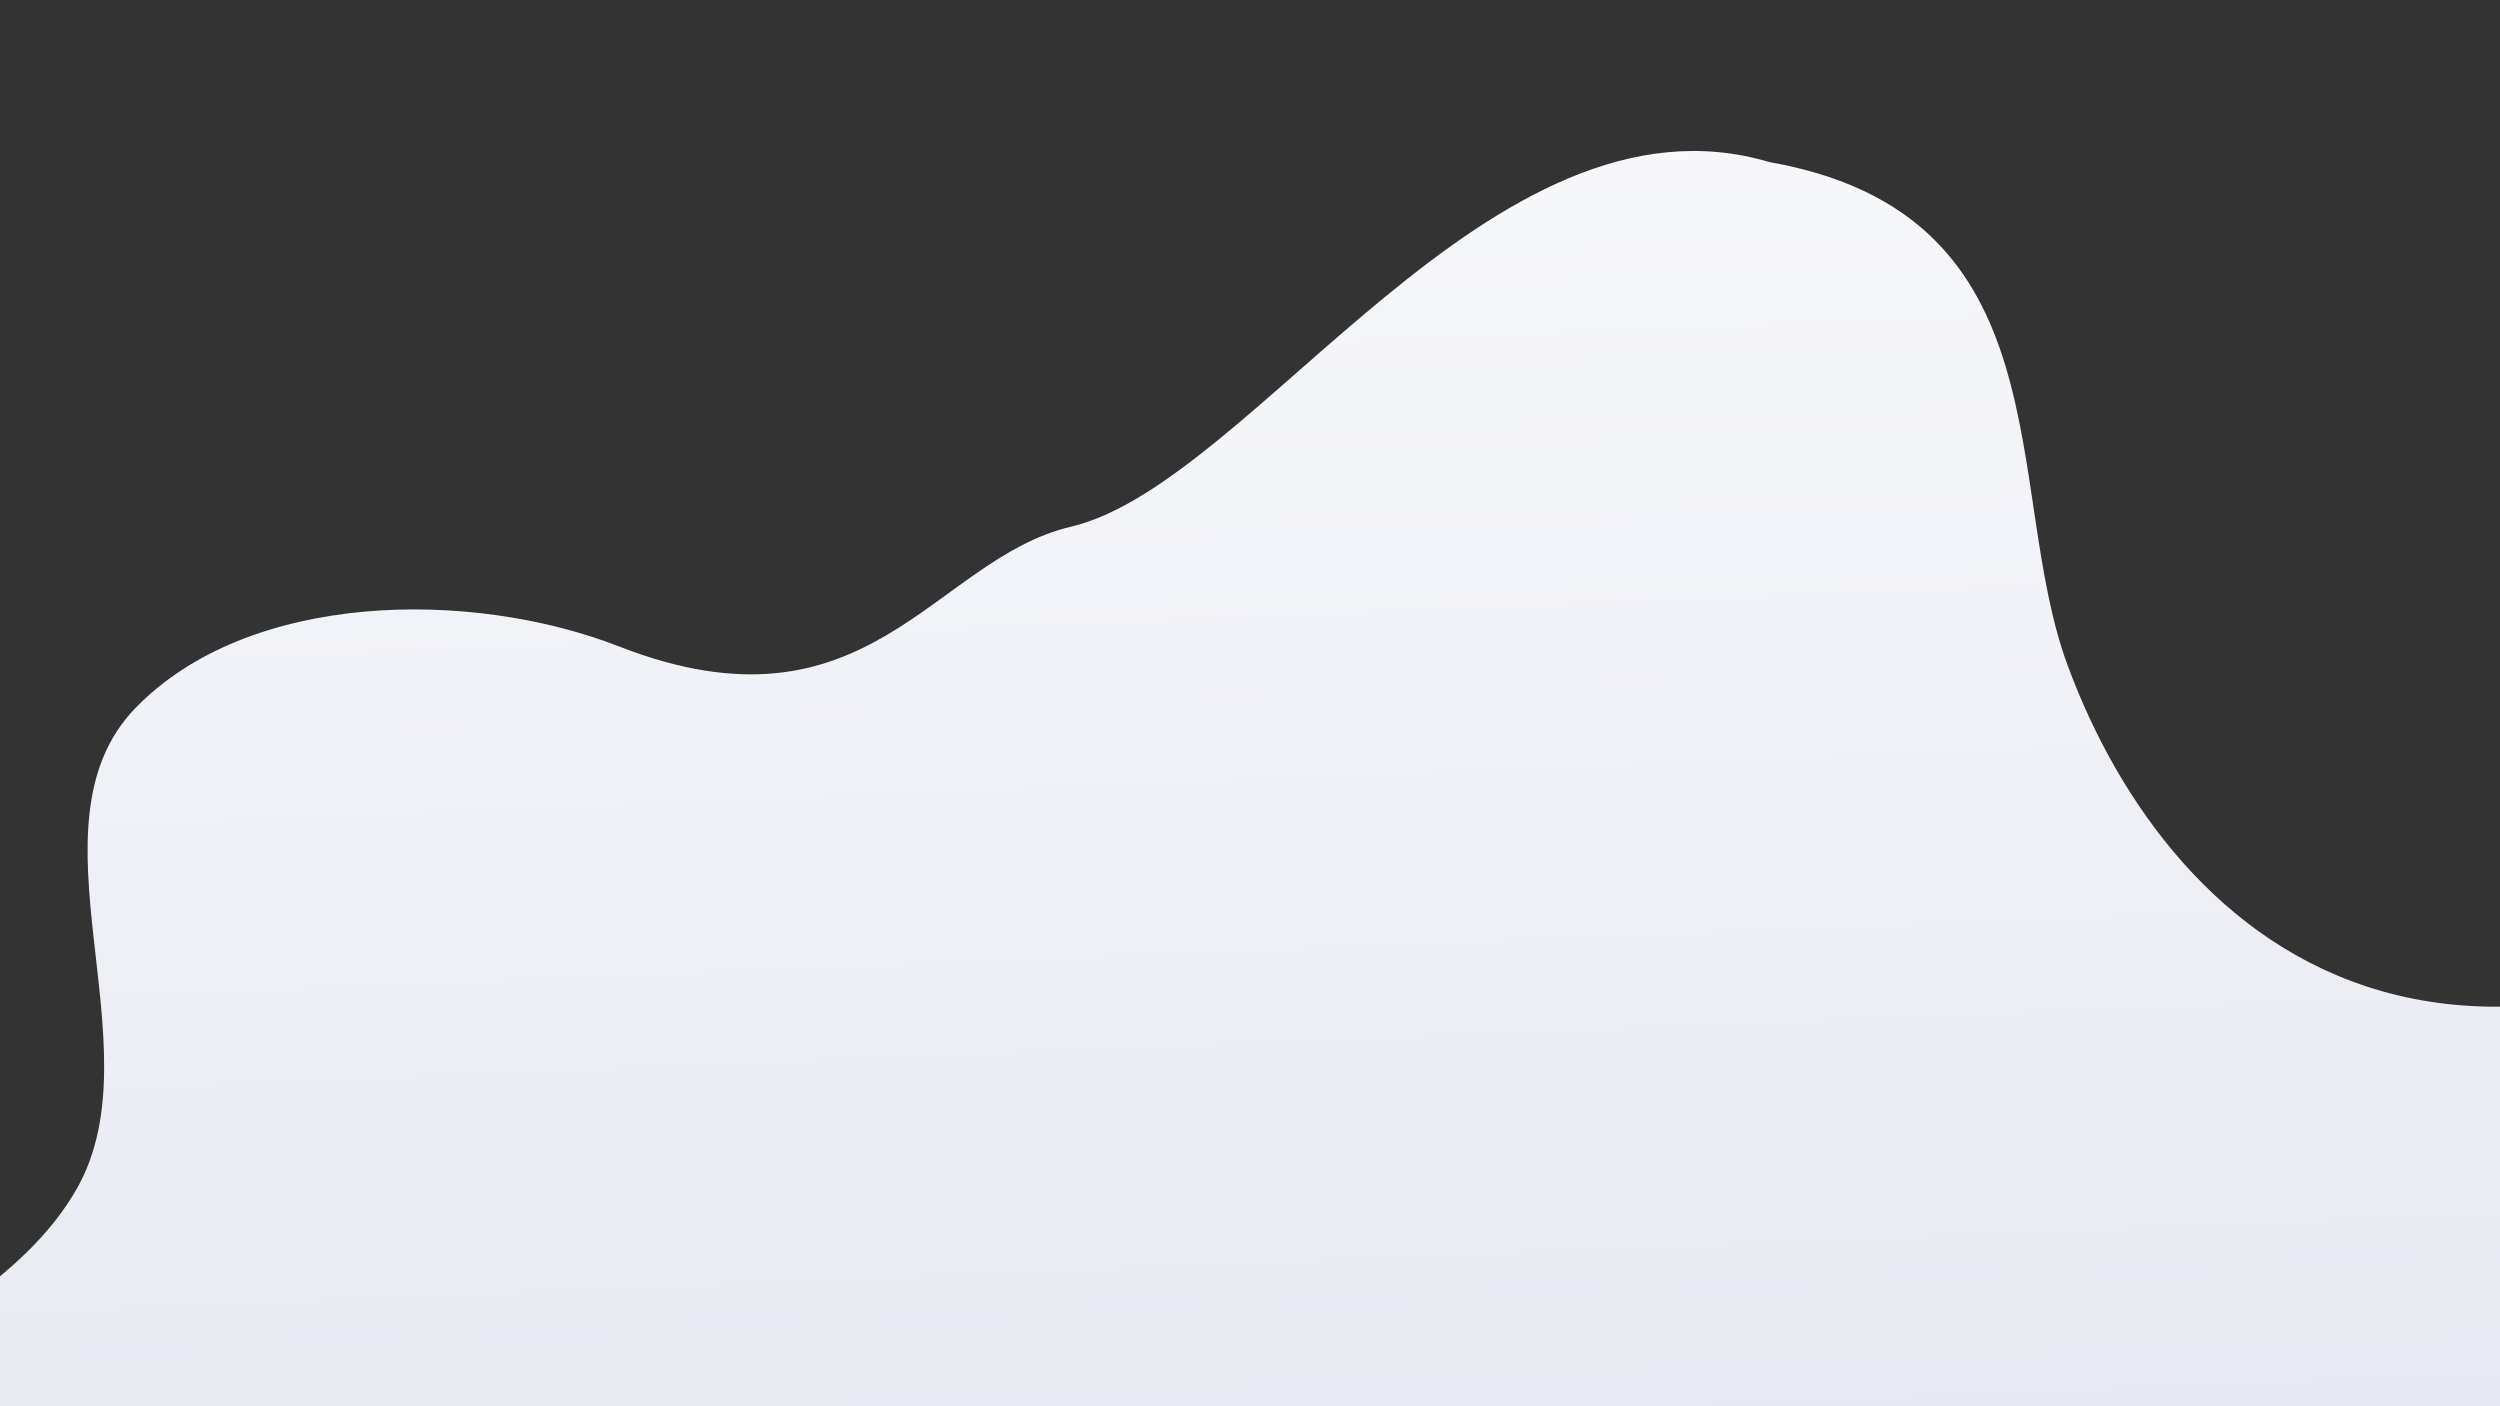 <svg width="1920" height="1080" viewBox="0 0 1920 1080" fill="none" xmlns="http://www.w3.org/2000/svg">
    <rect x="0" y="0" width="1920" height="1080" fill="#333333" stroke="none"/>
    <path fill-rule="evenodd" clip-rule="evenodd" d="M103.806 544.005C190.615 454.073 361 451.879 475.5 496.5C666.5 570.933 716.764 429.376 822.5 404.5C962.932 371.461 1145.5 61 1359 124.5C1587.77 165 1537.69 374.516 1587.77 510.543C1666 723 1898.5 946.433 2353 570.933C2572.58 389.523 2851.53 279.317 2846 412.933C2840.21 552.985 3056.7 1487.07 2953.5 1581.93C2850.57 1676.54 1128.68 1879.15 995.115 1920.46C867.788 1959.84 749.161 2033.25 615.915 2030.42C479.427 2027.52 331.538 1997.34 231.683 1904.26C132.424 1811.72 166.162 1637.16 80.854 1531.62C-18.029 1409.3 -288.239 1411.57 -293.656 1254.37C-299.373 1088.43 -21.571 1056.9 59.503 911.998C120.597 802.807 16.909 634.029 103.806 544.005Z" fill="url(#paint0_linear)"/>
    <defs>
        <linearGradient id="paint0_linear" x1="1082" y1="-369" x2="1156" y2="1489" gradientUnits="userSpaceOnUse">
            <stop stop-color="white"/>
            <stop offset="1" stop-color="#E1E3EE"/>
        </linearGradient>
    </defs>
</svg>